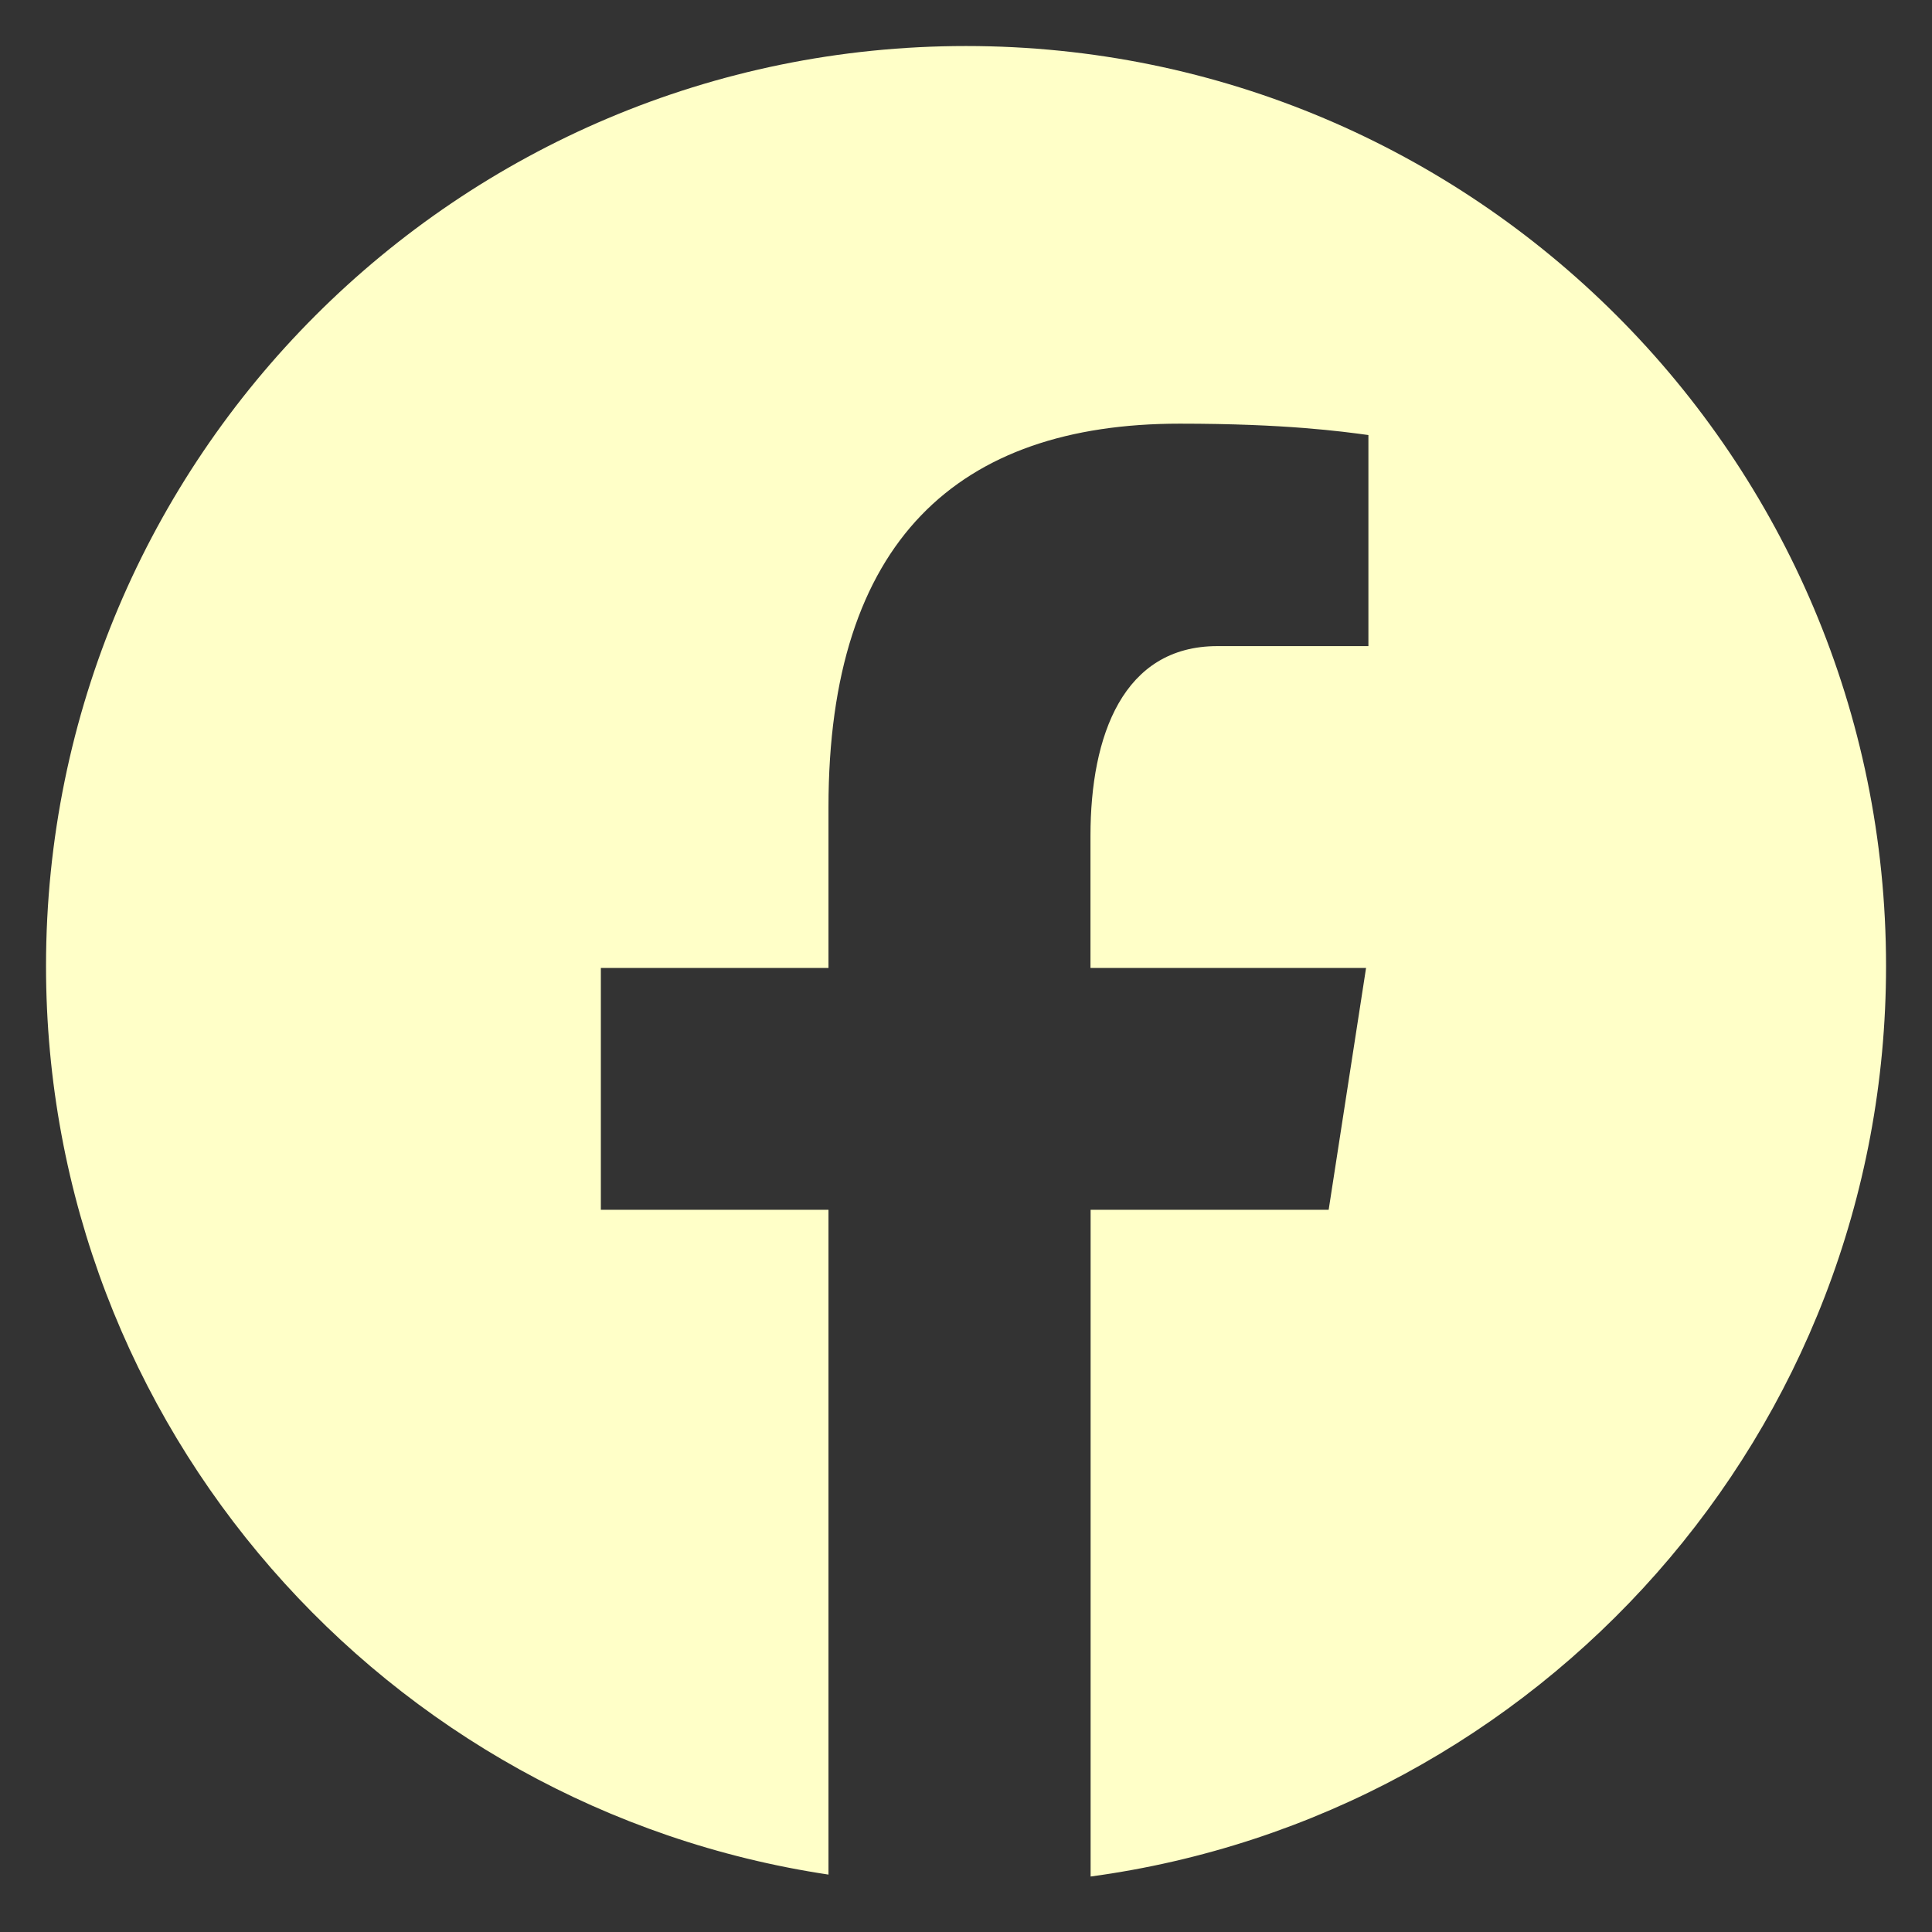 <svg width="28" height="28" viewBox="0 0 28 28" fill="none" xmlns="http://www.w3.org/2000/svg">
<rect x="0" y="0" width="28" height="28" fill="#333333" stroke="none"/>
<path d="M14 0.667C6.636 0.667 0.667 6.636 0.667 14C0.667 20.684 5.591 26.204 12.007 27.168V17.533H8.708V14.028H12.007V11.696C12.007 7.835 13.888 6.14 17.098 6.14C18.635 6.14 19.447 6.253 19.832 6.305V9.364H17.643C16.28 9.364 15.804 10.656 15.804 12.112V14.028H19.798L19.256 17.533H15.806V27.196C22.314 26.315 27.334 20.749 27.334 14C27.334 6.636 21.364 0.667 14 0.667Z" fill="#FFFFC8"/>
</svg>
